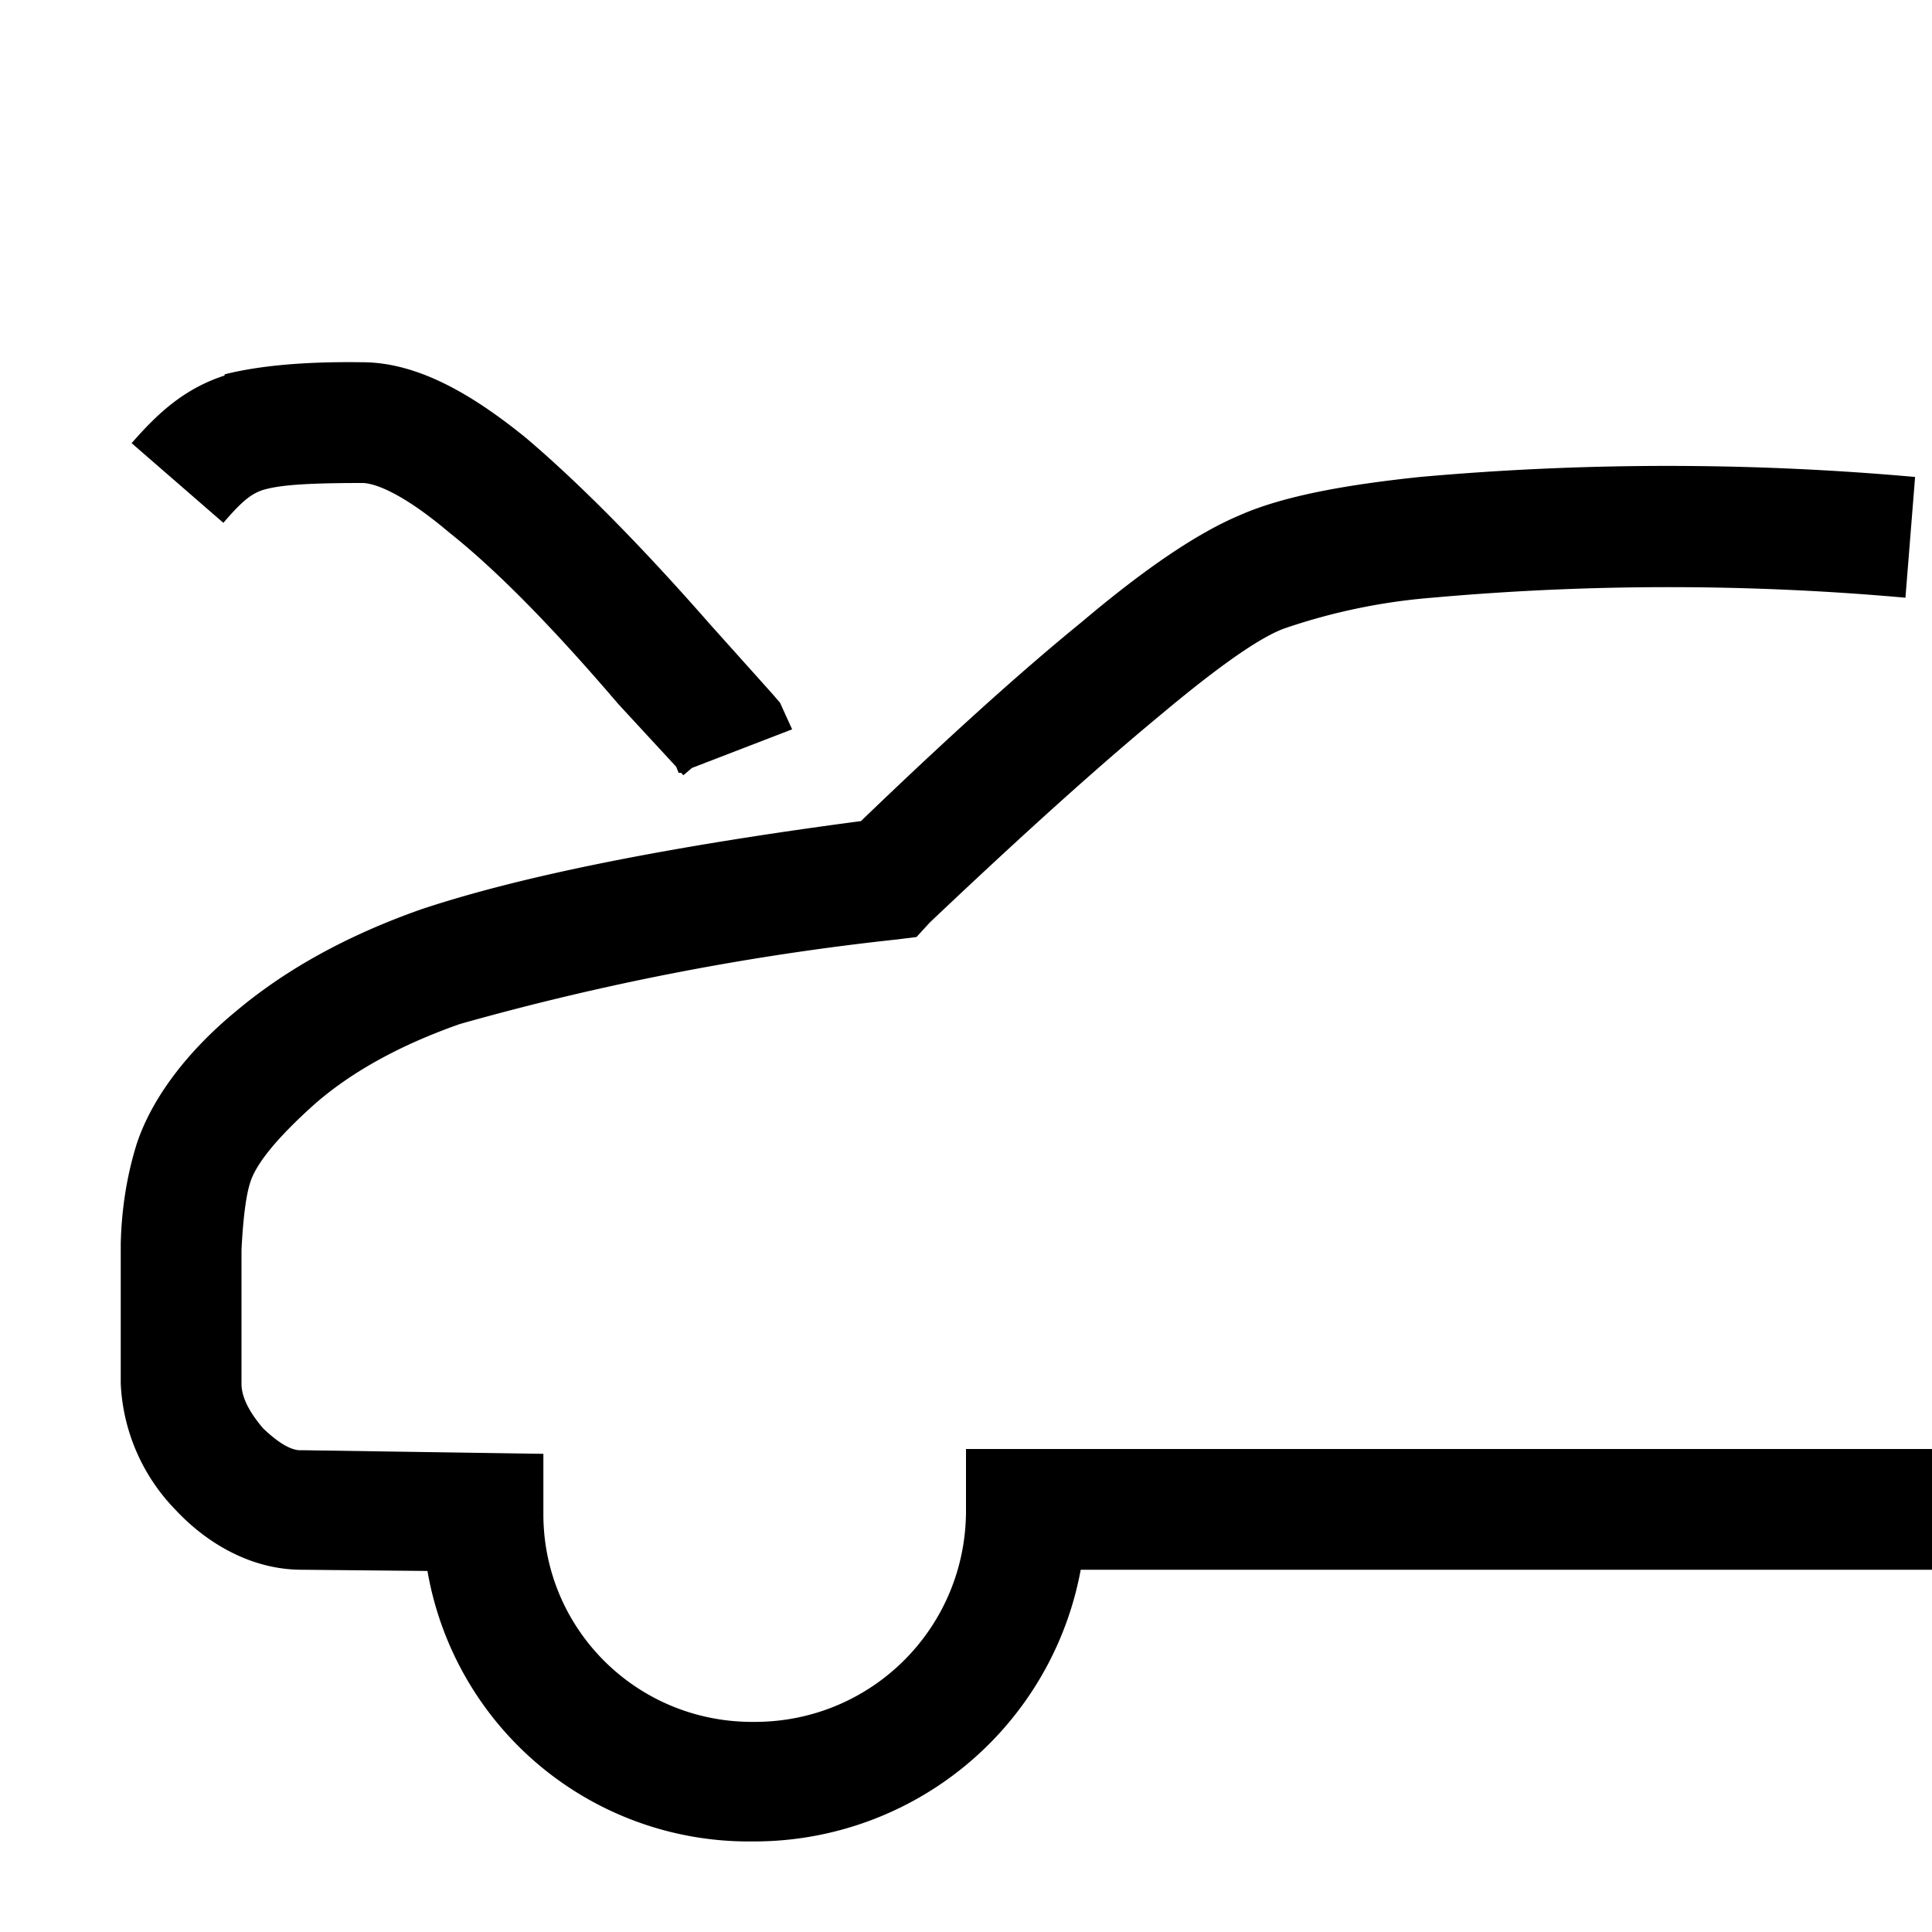 <svg width="16" height="16" fill="none" xmlns="http://www.w3.org/2000/svg"><path fill="currentColor" d="M1.86 3.1Q2.3 2.99 3 3c.47 0 .93.28 1.36.63q.67.57 1.52 1.54l.52.58.06.07.1.22-.83.32-.07.06-.02-.02h-.02l-.02-.05-.48-.52q-.82-.96-1.4-1.42C3.33 4.08 3.1 4 3 4c-.5 0-.7.02-.83.06-.08.03-.15.07-.32.27l-.76-.66c.21-.24.43-.45.77-.56m13.92 1.84a22 22 0 0 0-3.92 0 5 5 0 0 0-1.21.25q-.3.1-1.05.73-.75.62-1.9 1.71l-.11.12-.16.02a22 22 0 0 0-3.62.7q-.74.26-1.2.66-.47.42-.54.66-.05.16-.07.55v1.11q0 .16.18.37.2.19.32.18l2 .03v.5c0 .95.77 1.72 1.73 1.72h.02c.97 0 1.75-.78 1.75-1.75V12h8v1H8.95a2.75 2.75 0 0 1-2.7 2.25h-.02a2.7 2.7 0 0 1-2.69-2.24L2.5 13c-.43 0-.8-.23-1.05-.5A1.6 1.6 0 0 1 1 11.46V10.3q.01-.43.13-.82c.13-.4.44-.79.83-1.11q.62-.52 1.53-.84c.75-.25 1.9-.5 3.64-.73q1.08-1.04 1.83-1.65.78-.66 1.3-.88c.38-.17.93-.26 1.5-.32a23 23 0 0 1 4.1 0z"/></svg>